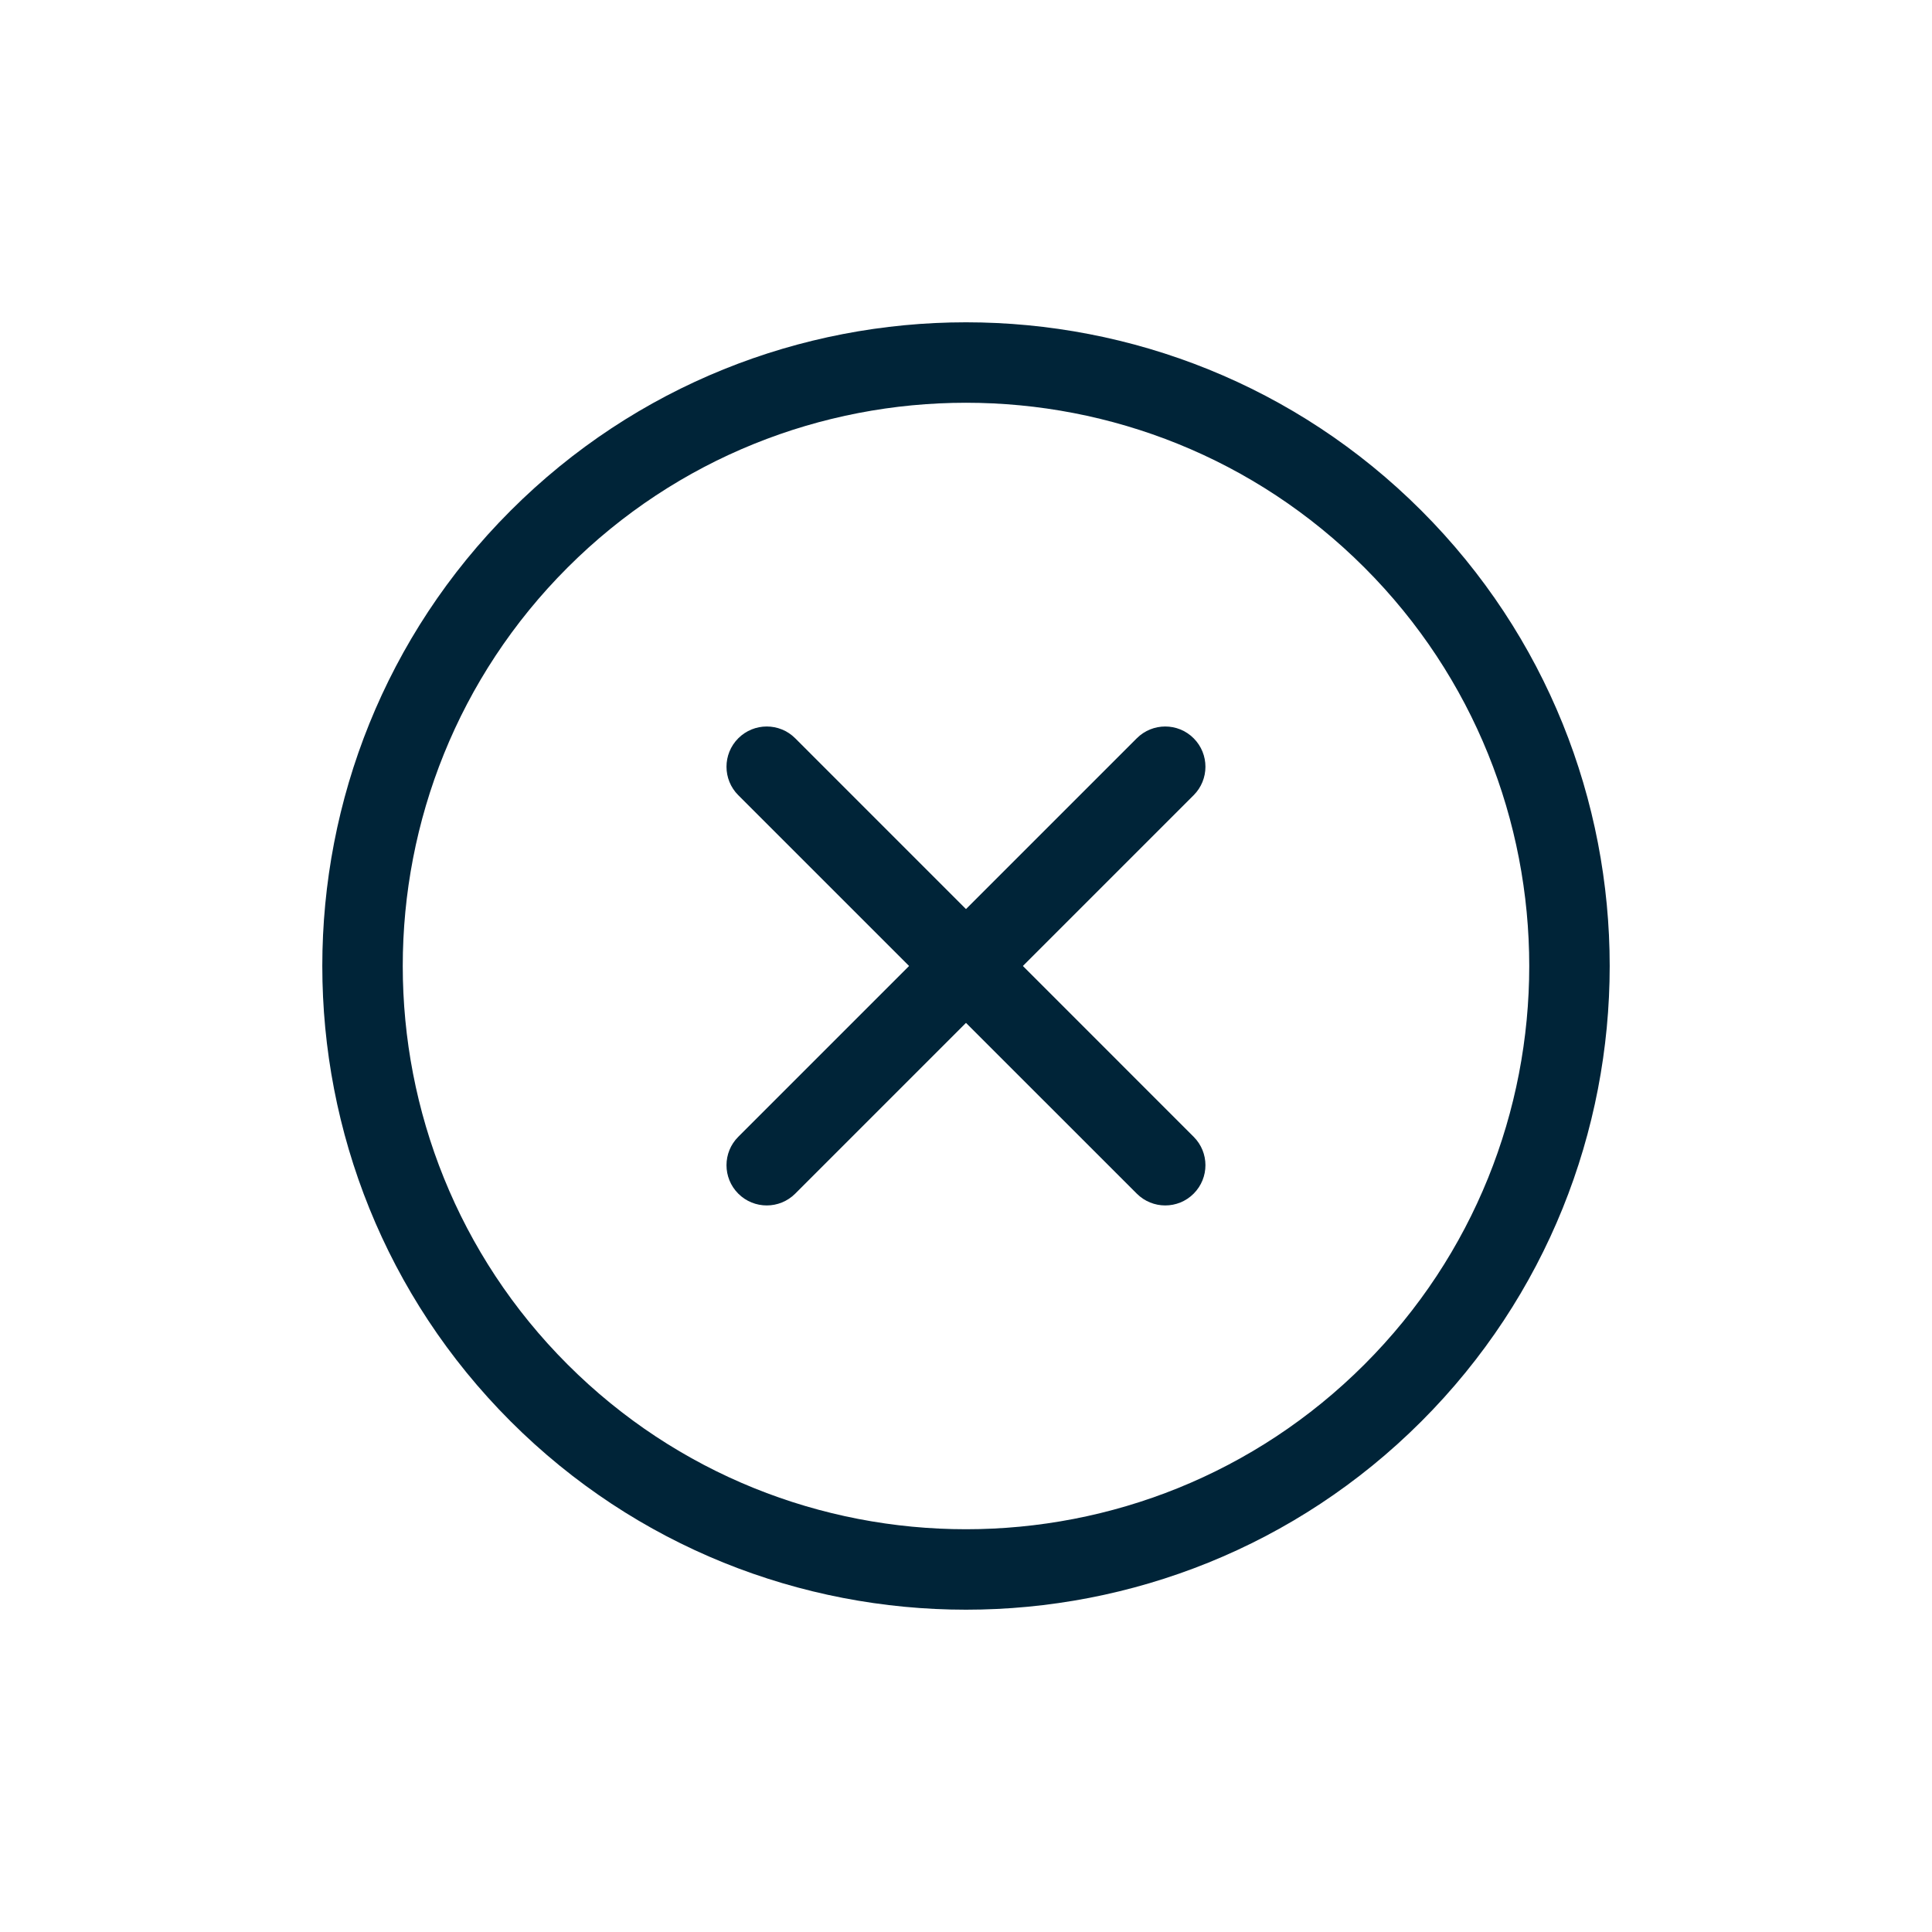 <svg width="30" height="30" viewBox="0 0 30 30" fill="none" xmlns="http://www.w3.org/2000/svg">
<path fill-rule="evenodd" clip-rule="evenodd" d="M7.929 7.929C4.03 11.828 4.03 18.172 7.929 22.071C11.828 25.97 18.172 25.97 22.071 22.071C25.97 18.172 25.97 11.828 22.071 7.929C18.172 4.03 11.828 4.03 7.929 7.929ZM8.813 8.813C12.225 5.401 17.775 5.401 21.187 8.813C24.599 12.225 24.599 17.776 21.187 21.187C17.775 24.599 12.225 24.599 8.813 21.187C5.401 17.776 5.401 12.225 8.813 8.813Z" fill="#002438"/>
<path d="M17.652 18.535L11.464 12.348C11.22 12.104 11.22 11.708 11.464 11.464C11.708 11.22 12.104 11.22 12.348 11.464L18.535 17.652C18.779 17.895 18.779 18.291 18.535 18.535C18.292 18.779 17.896 18.779 17.652 18.535Z" fill="#002438"/>
<path d="M11.464 18.535C11.22 18.291 11.22 17.895 11.464 17.652L17.652 11.464C17.896 11.22 18.292 11.22 18.535 11.464C18.779 11.708 18.779 12.104 18.535 12.348L12.348 18.535C12.104 18.779 11.708 18.779 11.464 18.535Z" fill="#002438"/>
</svg>
